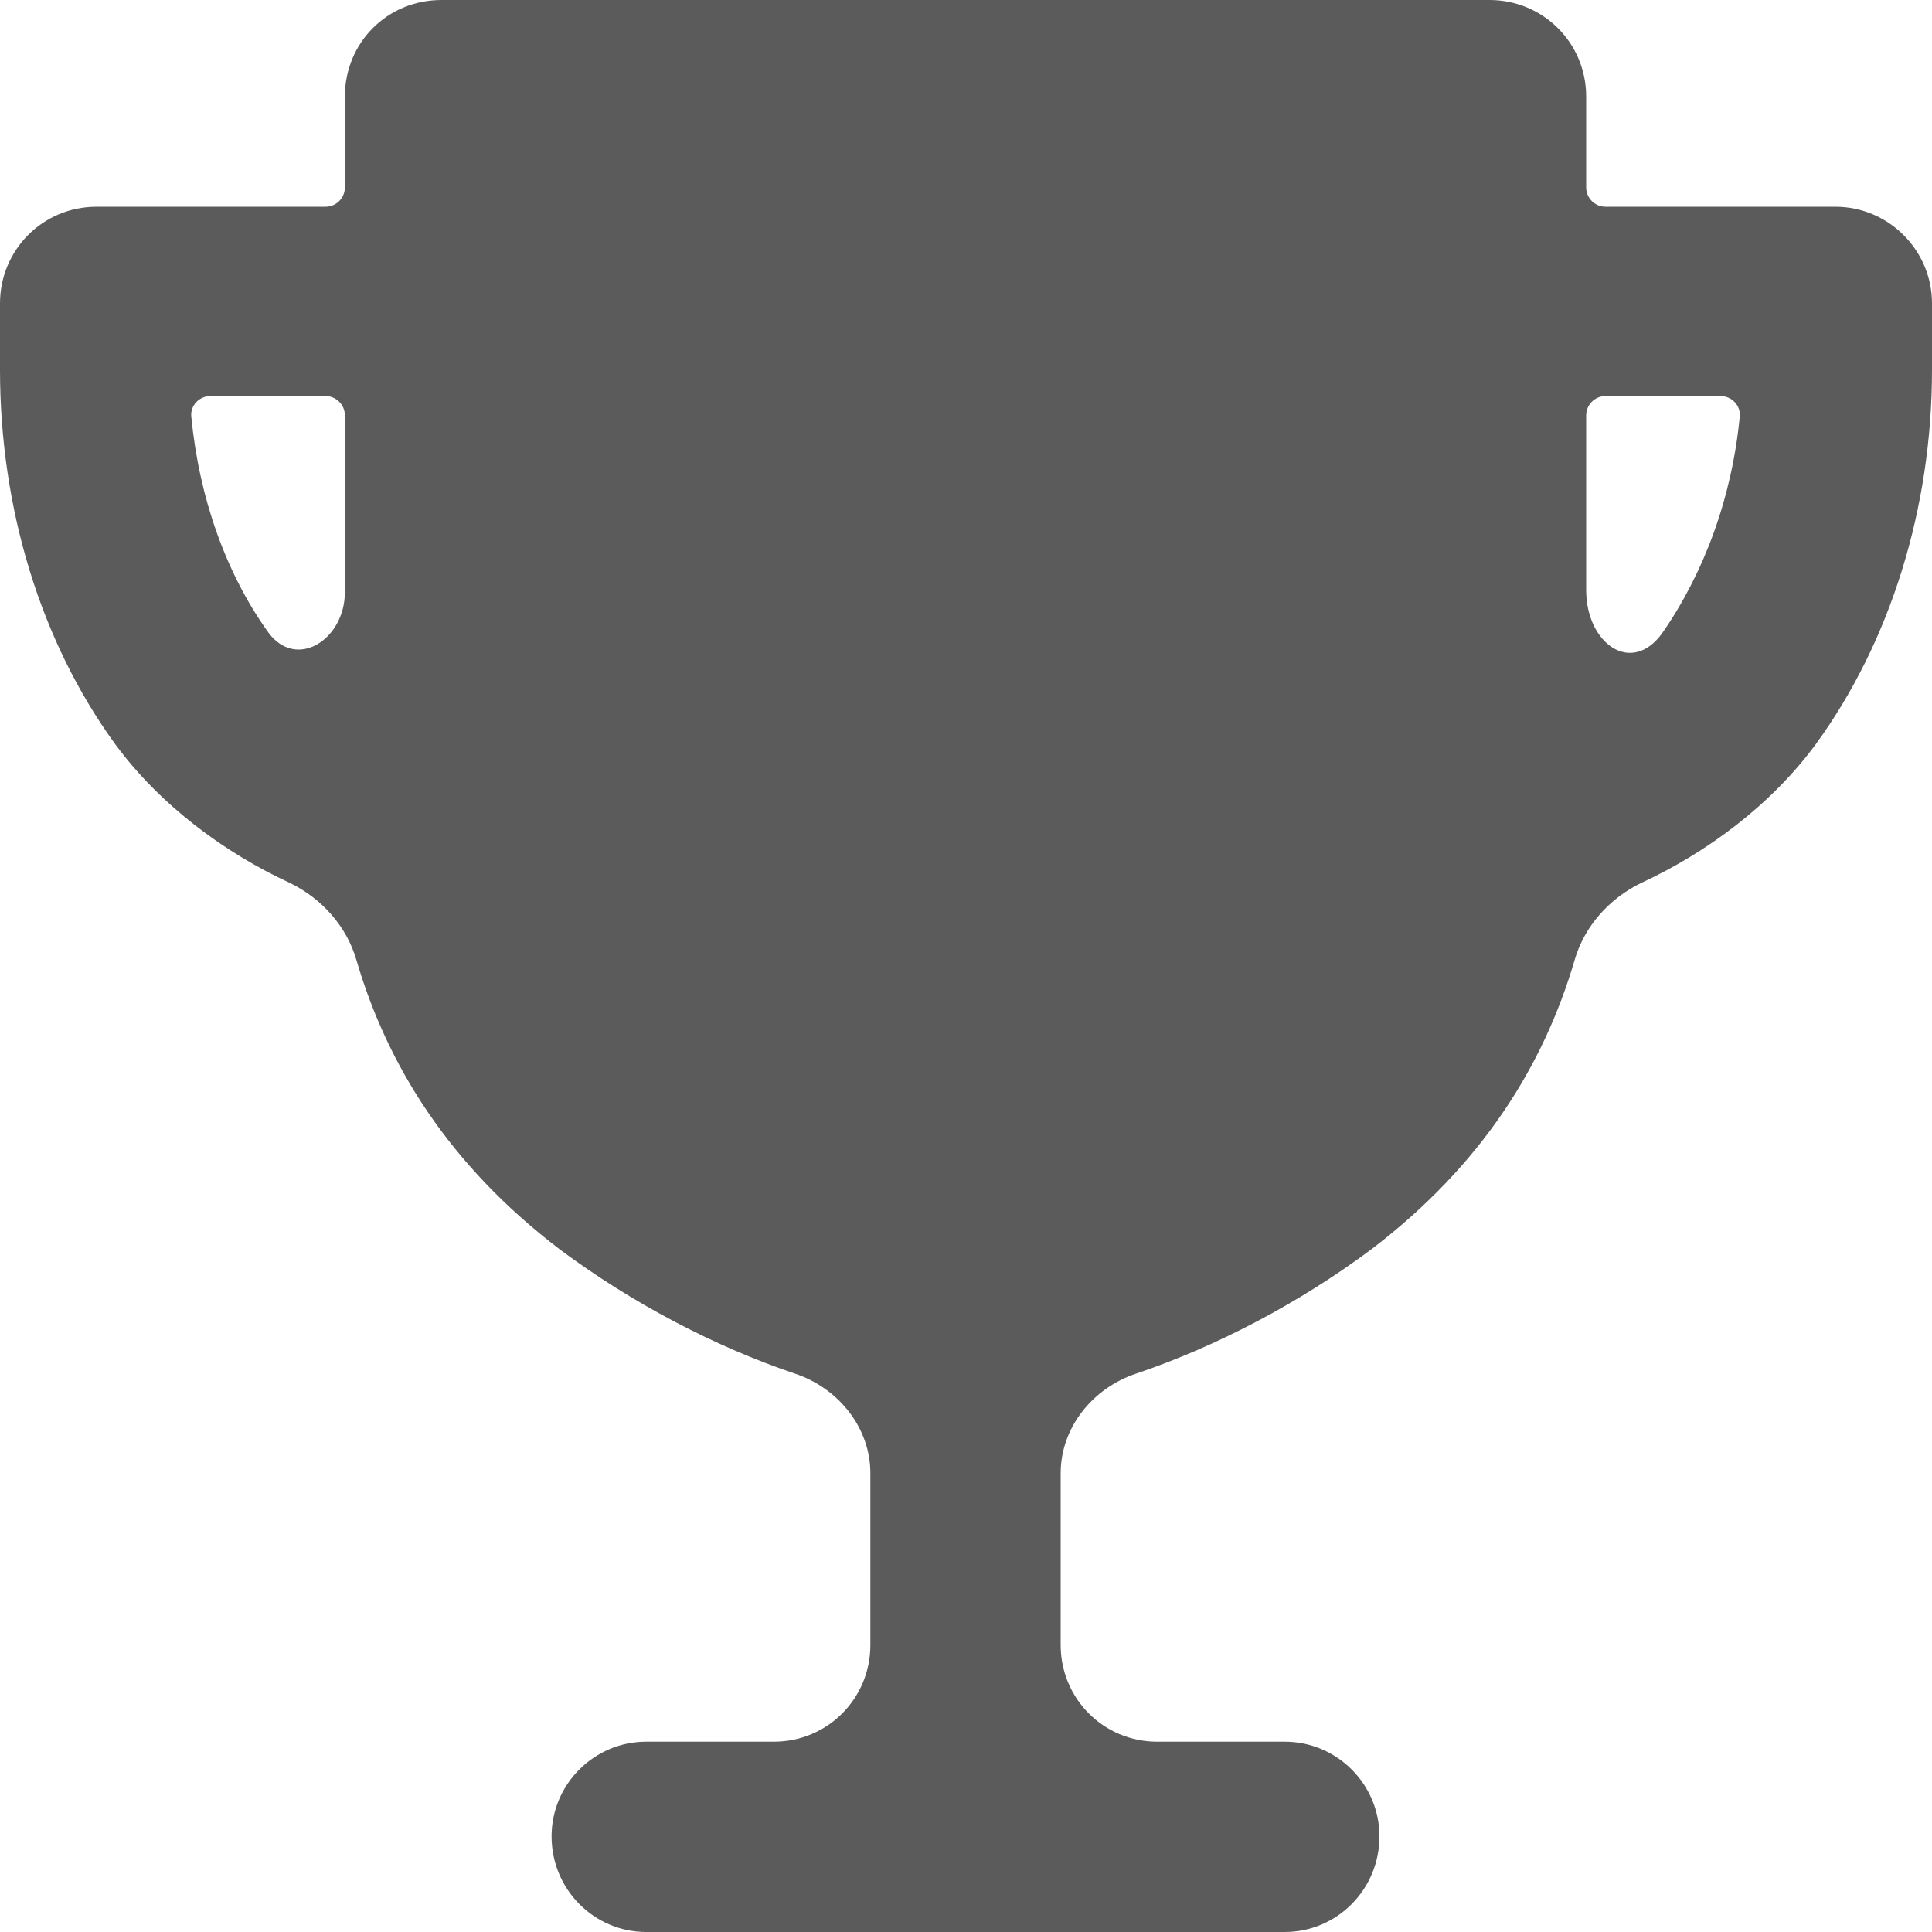 <svg width="20" height="20" viewBox="0 0 20 20" fill="none" xmlns="http://www.w3.org/2000/svg" xmlns:xlink="http://www.w3.org/1999/xlink">
	<desc>
			Created with Pixso.
	</desc>
	<defs/>
	<path id="Vector" d="M16.42 1.94L16.42 1C16.42 0.44 15.97 0 15.42 0L4.57 0C4.01 0 3.57 0.44 3.57 1L3.57 1.94C3.57 2.05 3.48 2.14 3.37 2.14L1 2.14C0.44 2.14 0 2.59 0 3.14L0 3.83C0 5.26 0.42 6.64 1.19 7.7C1.66 8.34 2.33 8.83 3 9.14C3.33 9.3 3.59 9.59 3.69 9.94C4.01 11.03 4.65 12.06 5.79 12.93C6.54 13.49 7.4 13.94 8.23 14.22C8.68 14.37 9.01 14.78 9.01 15.25L9.01 17.03C9.01 17.58 8.57 18.03 8.01 18.03L6.69 18.03C6.15 18.03 5.71 18.47 5.71 19.01C5.71 19.56 6.15 20 6.69 20L13.3 20C13.84 20 14.28 19.56 14.28 19.01C14.28 18.47 13.84 18.03 13.3 18.03L11.98 18.03C11.42 18.03 10.98 17.58 10.98 17.03L10.98 15.25C10.98 14.78 11.31 14.37 11.76 14.22C12.59 13.94 13.45 13.49 14.2 12.93C15.34 12.06 15.98 11.03 16.3 9.94C16.4 9.59 16.66 9.3 16.99 9.14C17.66 8.83 18.33 8.34 18.8 7.7C19.57 6.64 20 5.26 20 3.83L20 3.14C20 2.59 19.55 2.14 19 2.14L16.62 2.14C16.51 2.14 16.42 2.05 16.42 1.94ZM2.78 6.55C2.34 5.94 2.06 5.15 1.98 4.31C1.97 4.2 2.06 4.1 2.18 4.1L3.37 4.1C3.48 4.1 3.57 4.19 3.57 4.3L3.57 6.13C3.57 6.62 3.07 6.94 2.78 6.55ZM17.21 6.55C16.89 7 16.42 6.66 16.42 6.11C16.42 5.5 16.42 4.88 16.42 4.3C16.42 4.19 16.51 4.1 16.62 4.1L17.81 4.1C17.93 4.1 18.02 4.2 18.01 4.31C17.93 5.15 17.64 5.93 17.21 6.55Z" fill="#5B5B5B" fill-opacity="1" fill-rule="nonzero"/>
</svg>
